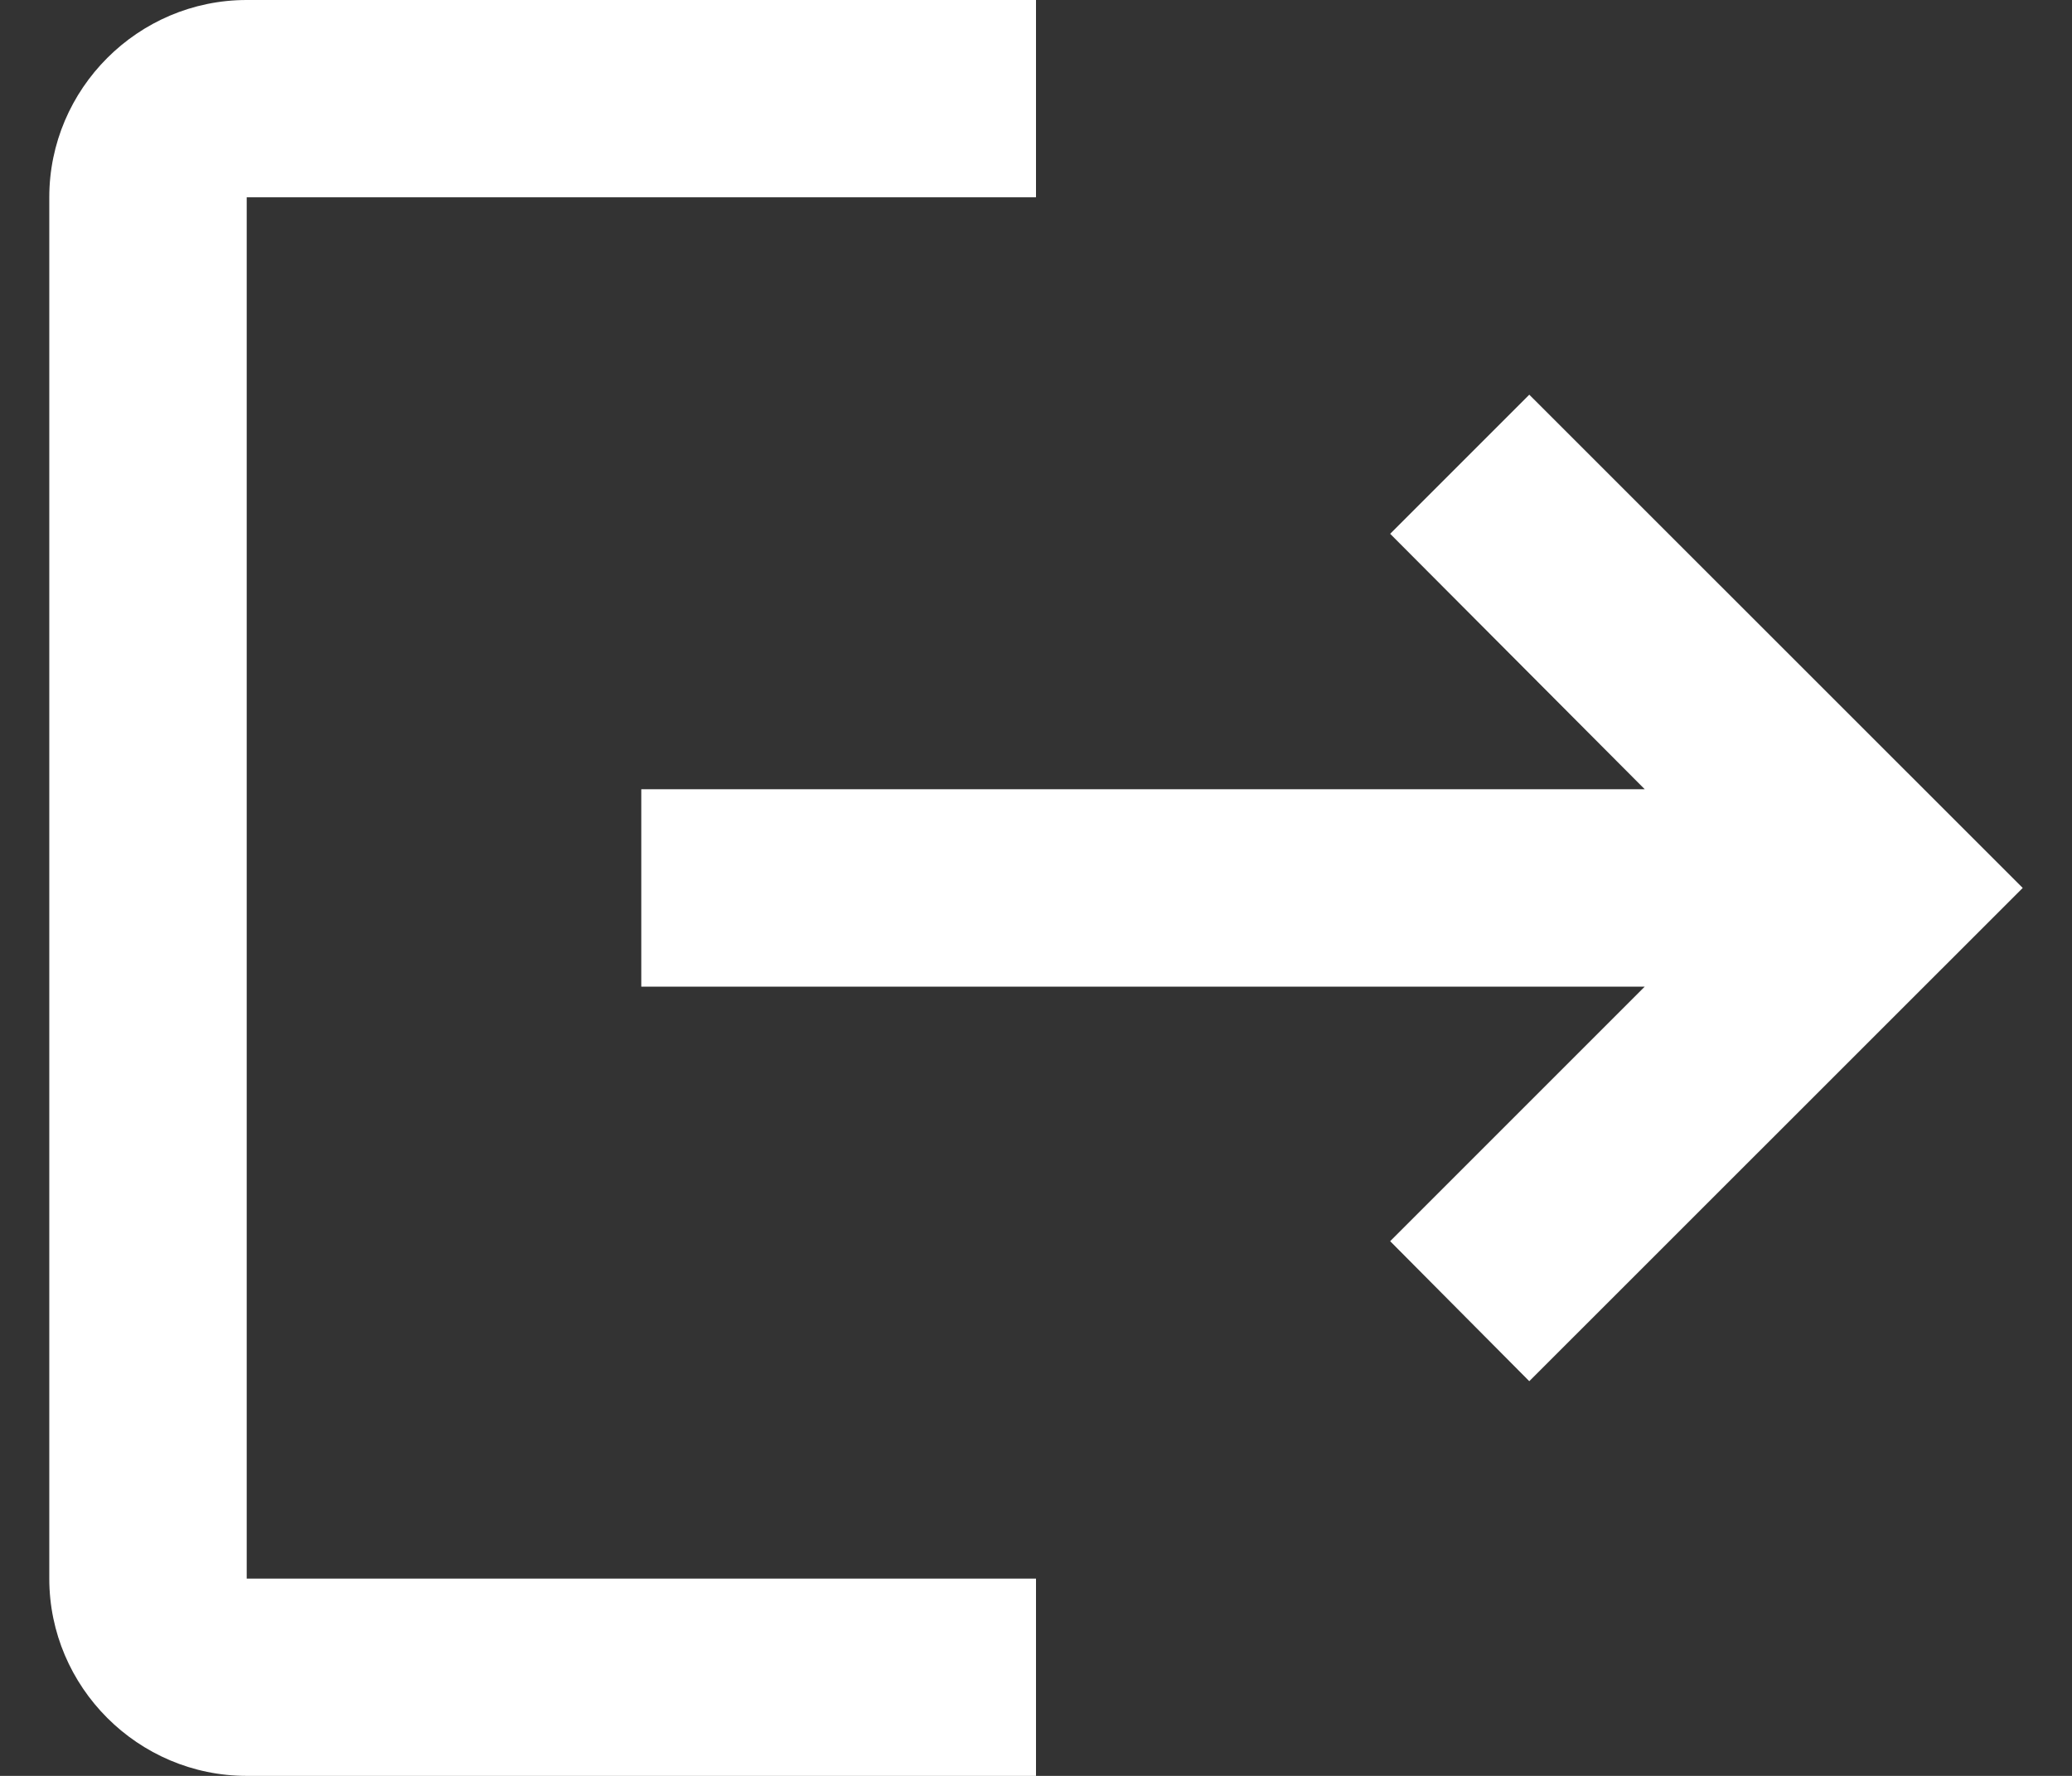 <svg width="14" height="12" viewBox="0 0 14 12" fill="none" xmlns="http://www.w3.org/2000/svg">
<rect x="0" y="0" width="14" height="12" fill="#333333" stroke="none"/>
<path d="M10.333 2.667L9.393 3.607L11.113 5.333H4.333V6.667H11.113L9.393 8.387L10.333 9.333L13.667 6M1.667 1.333H7V0H1.667C0.933 0 0.333 0.6 0.333 1.333V10.667C0.333 11.4 0.933 12 1.667 12H7V10.667H1.667V1.333Z" fill="white"/>
</svg>
